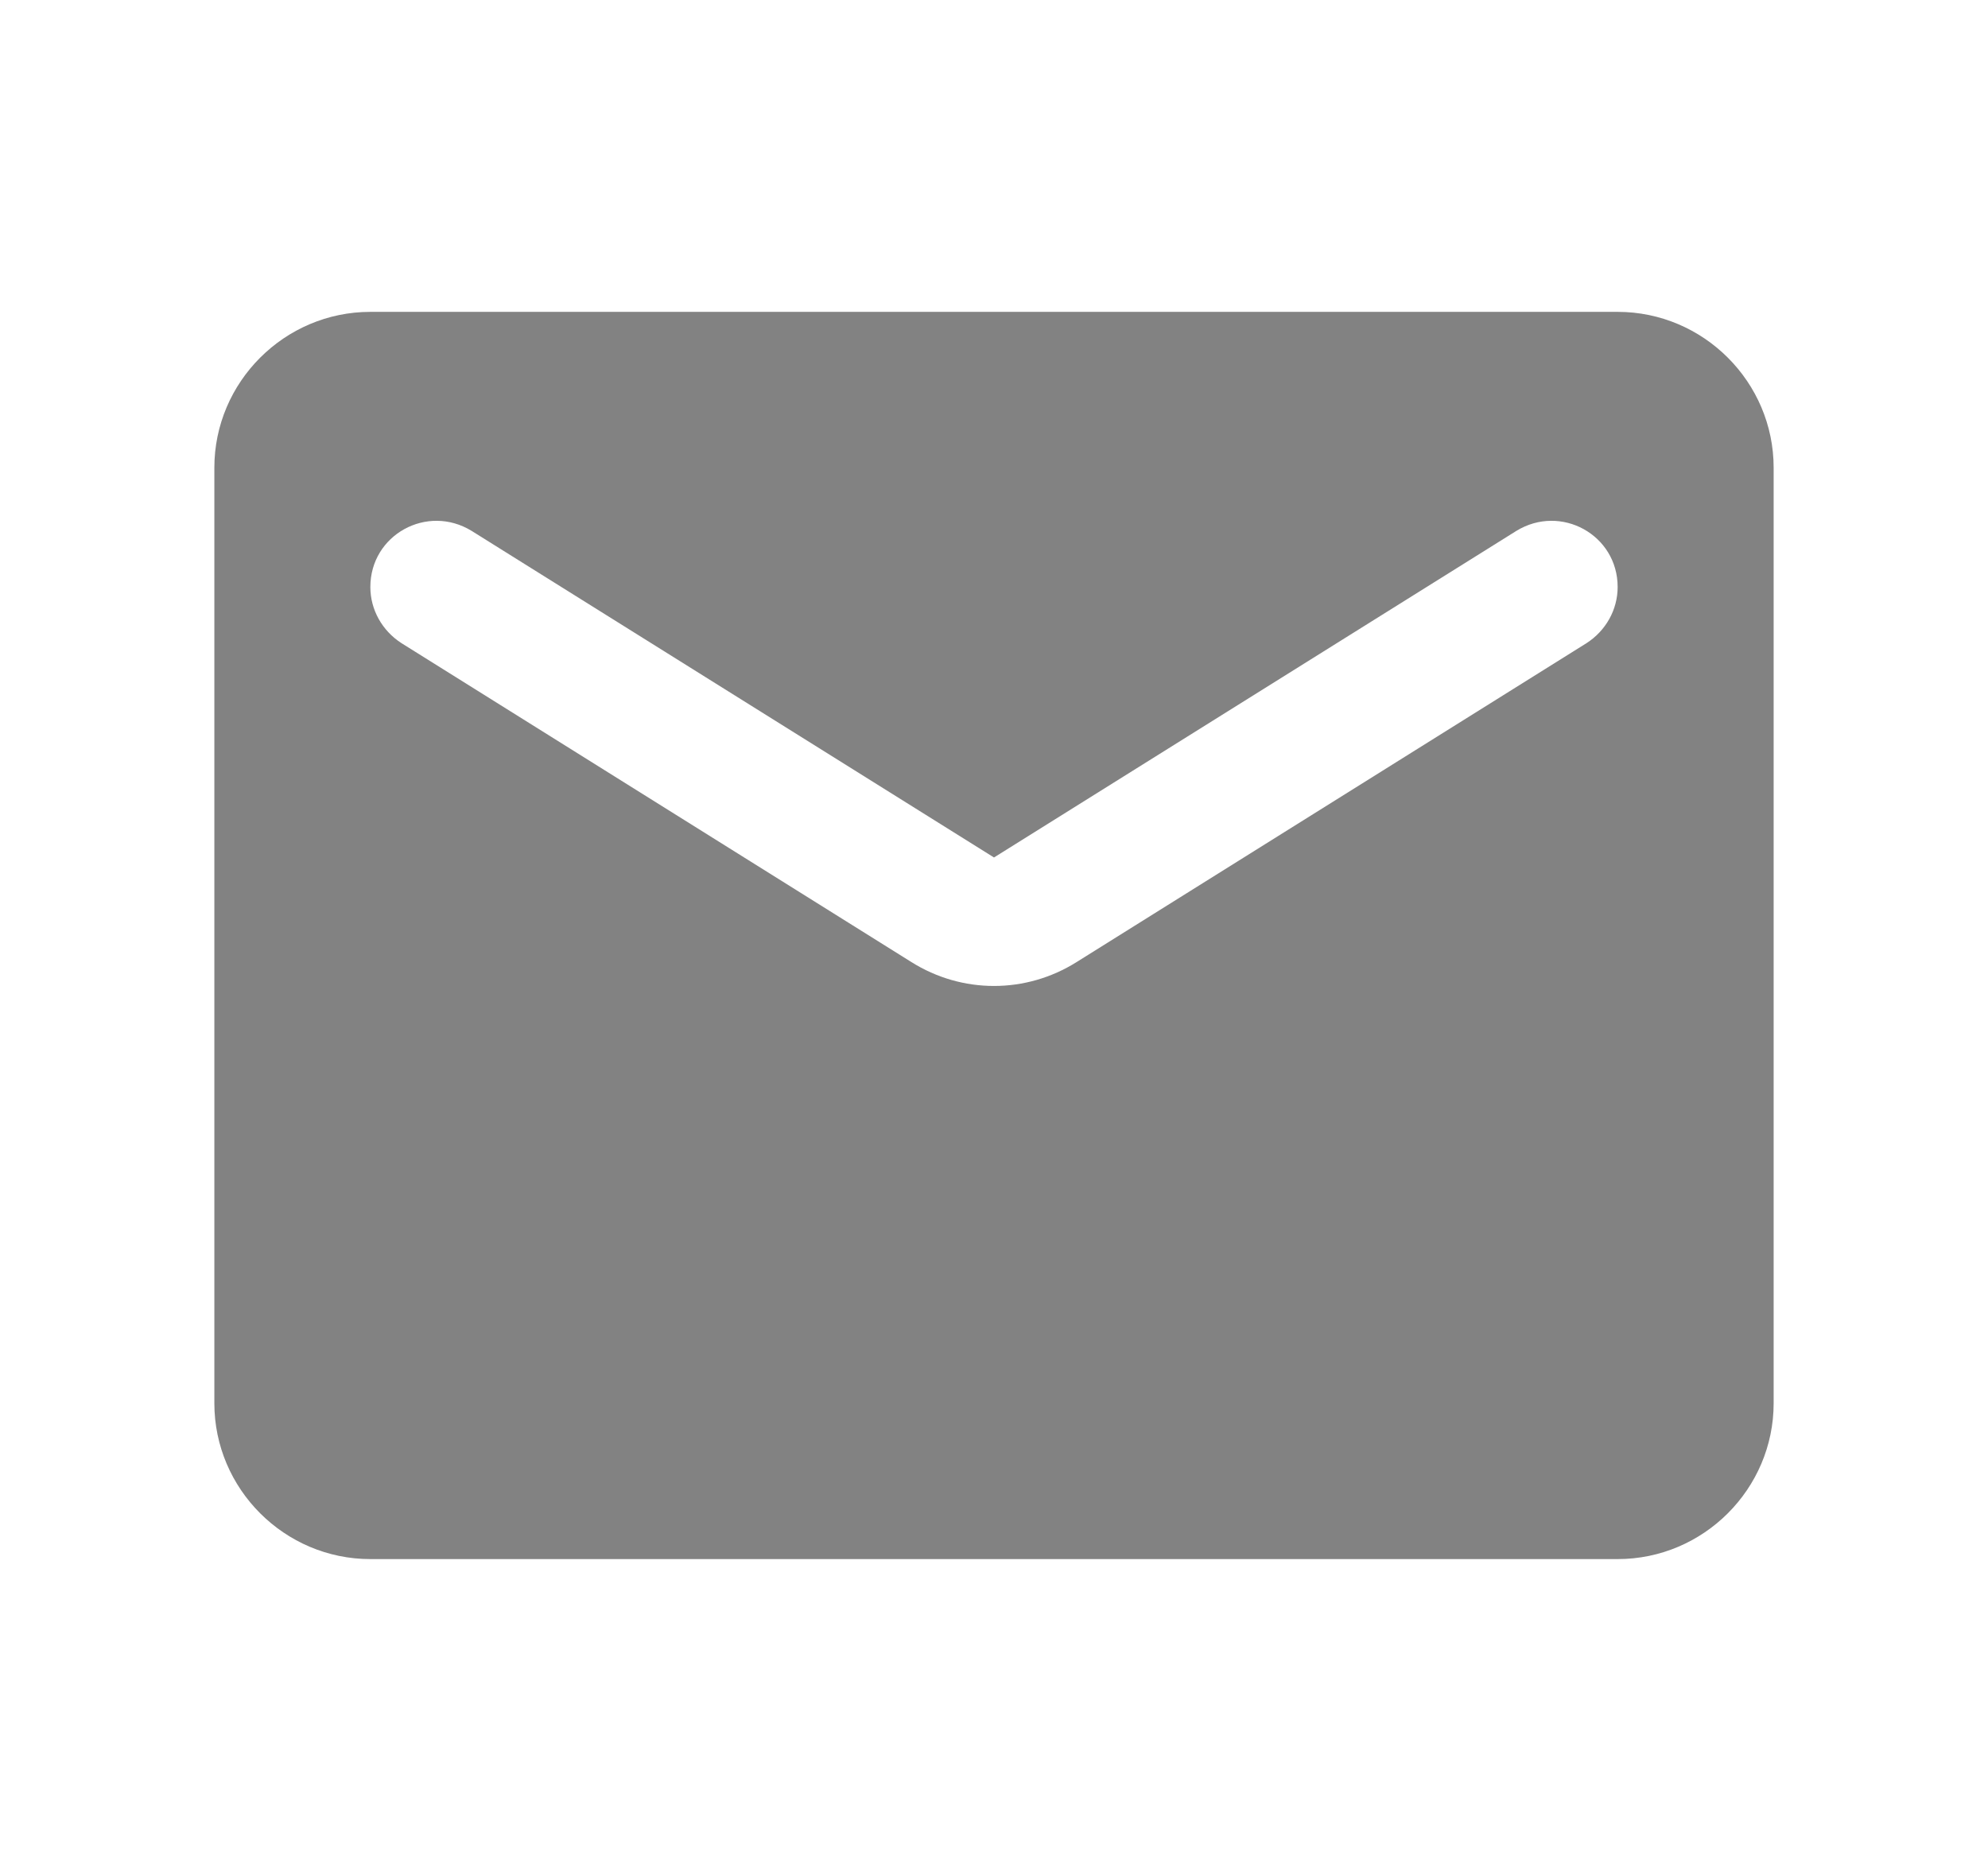 <svg width="17" height="16" viewBox="0 0 17 16" fill="none" xmlns="http://www.w3.org/2000/svg">
<path d="M13.833 2.667H3.167C2.433 2.667 1.833 3.267 1.833 4V12C1.833 12.733 2.433 13.333 3.167 13.333H13.833C14.567 13.333 15.167 12.733 15.167 12V4C15.167 3.267 14.567 2.667 13.833 2.667ZM13.567 5.5L9.207 8.227C8.773 8.5 8.227 8.5 7.793 8.227L3.433 5.5C3.267 5.393 3.167 5.213 3.167 5.02C3.167 4.573 3.653 4.307 4.033 4.54L8.5 7.333L12.967 4.54C13.347 4.307 13.833 4.573 13.833 5.02C13.833 5.213 13.733 5.393 13.567 5.5Z" fill="#828282"/>
</svg>
